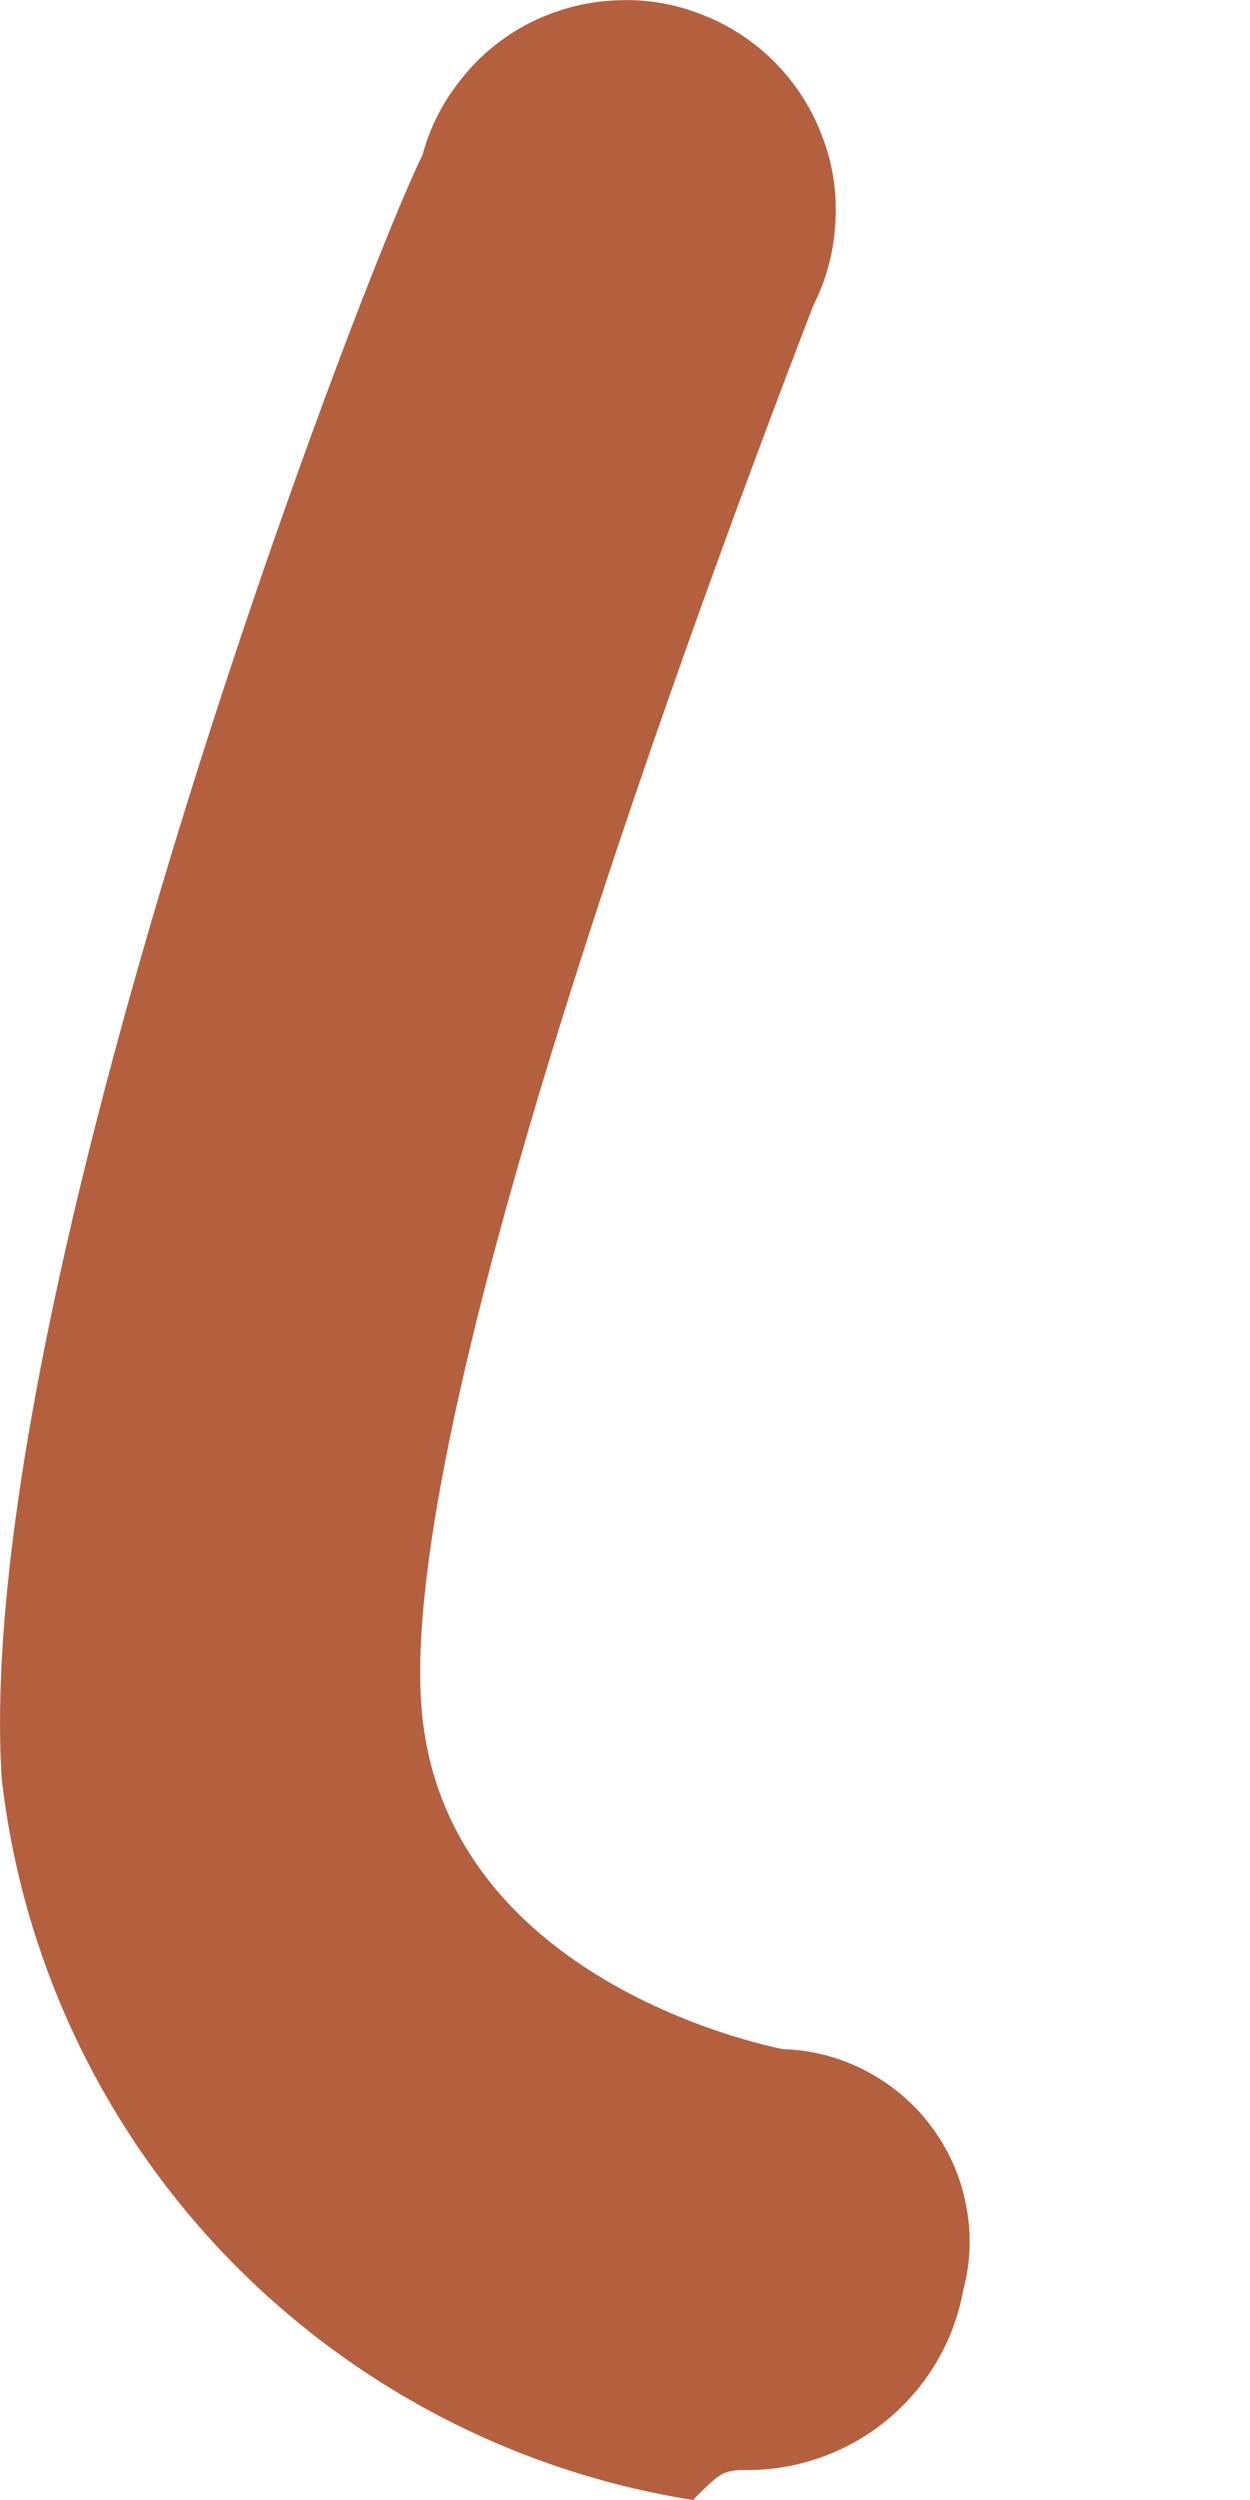 <svg width="3" height="6" viewBox="0 0 3 6" fill="none" xmlns="http://www.w3.org/2000/svg">
<path d="M1.807 5.928C1.928 5.925 2.045 5.88 2.137 5.801C2.229 5.722 2.291 5.614 2.312 5.495C2.33 5.428 2.332 5.358 2.318 5.29C2.305 5.222 2.276 5.158 2.234 5.102C2.193 5.047 2.139 5.002 2.078 4.97C2.017 4.938 1.949 4.92 1.88 4.918C1.88 4.918 1.086 4.773 1.014 4.124C0.942 3.475 1.591 1.671 1.952 0.733C1.984 0.67 2.002 0.601 2.005 0.53C2.009 0.46 1.998 0.389 1.972 0.324C1.947 0.258 1.908 0.198 1.858 0.148C1.808 0.098 1.748 0.059 1.682 0.034C1.616 0.008 1.546 -0.003 1.475 0.001C1.405 0.004 1.336 0.023 1.273 0.054C1.21 0.086 1.154 0.131 1.11 0.186C1.065 0.241 1.032 0.304 1.014 0.372C0.87 0.661 -0.068 3.114 0.004 4.268C0.053 4.699 0.242 5.101 0.542 5.414C0.842 5.726 1.235 5.932 1.663 6C1.735 5.928 1.735 5.928 1.807 5.928Z" fill="#B4603F"/>
</svg>
